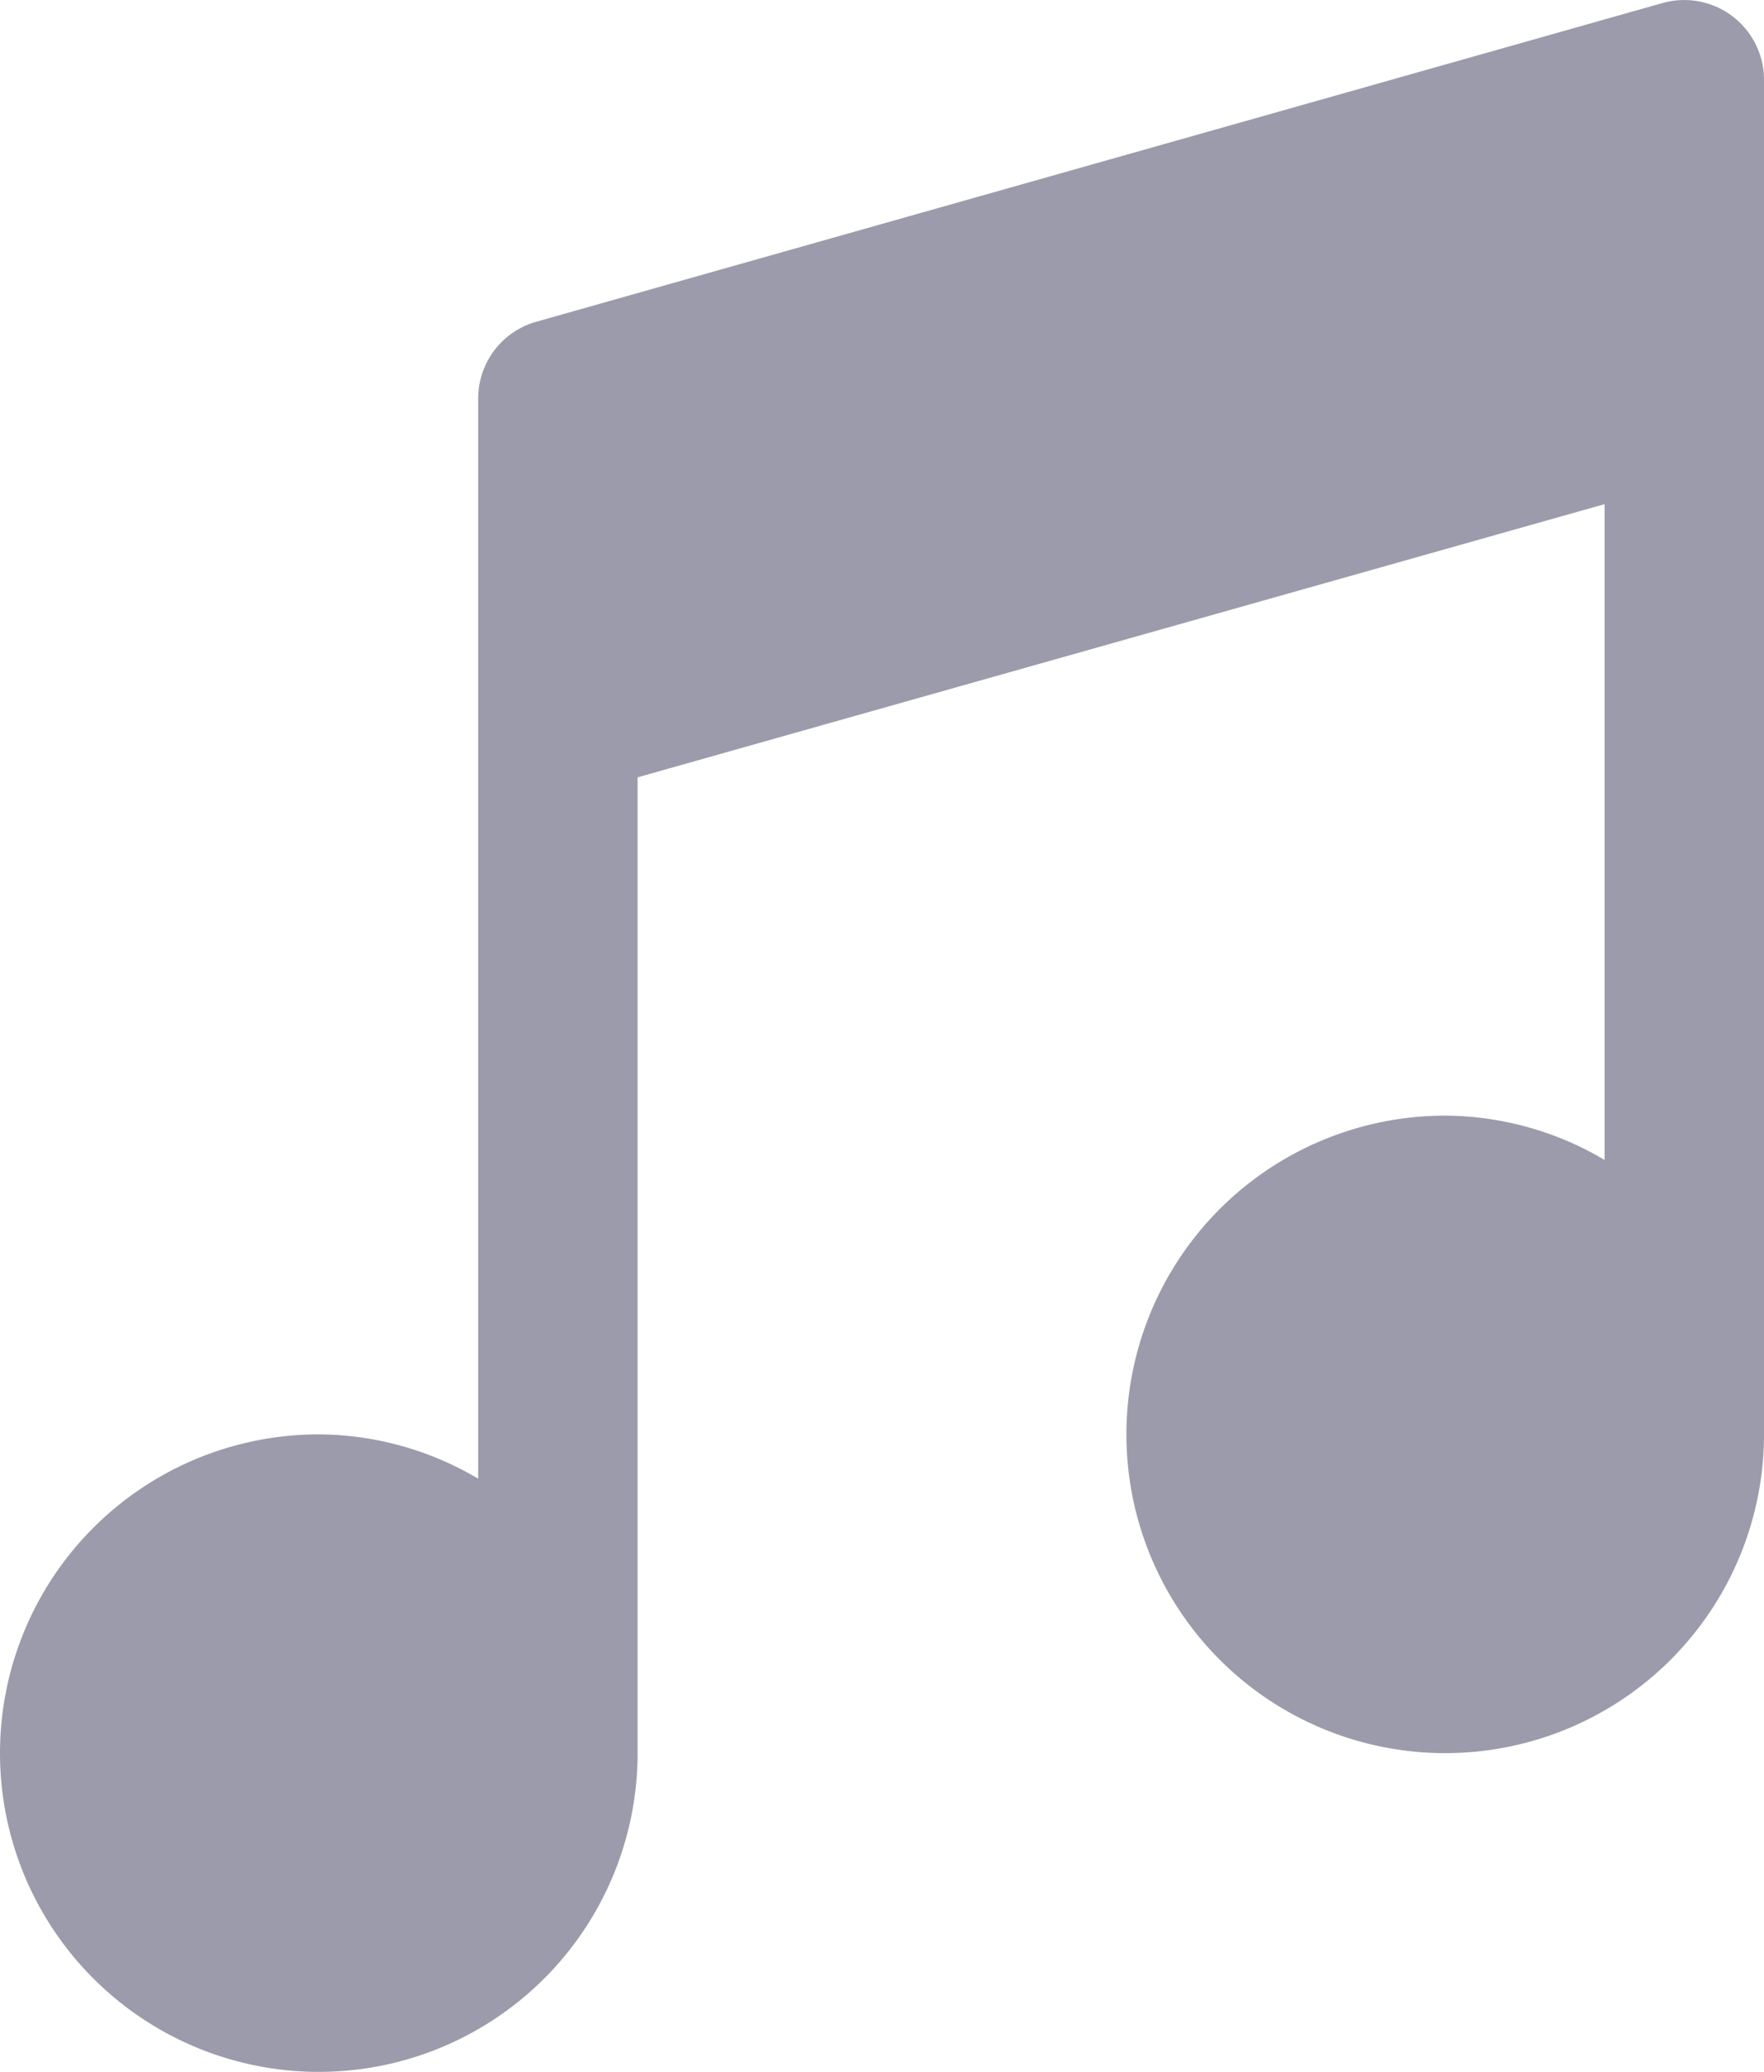 <svg xmlns="http://www.w3.org/2000/svg" width="332" height="390.007" viewBox="0 0 332 390.007">
  <path id="sound_note-1" d="M492.884,122.569l-212,60A15.013,15.013,0,0,0,270,197V400.342A59.311,59.311,0,0,0,240,392a60,60,0,1,0,60,60V268.318l182-51.429V340.342A59.311,59.311,0,0,0,452,332a60,60,0,1,0,60,60V137A15.014,15.014,0,0,0,492.884,122.569Z" transform="translate(-180 -121.991)" fill="#9b9bac"/>
</svg>

